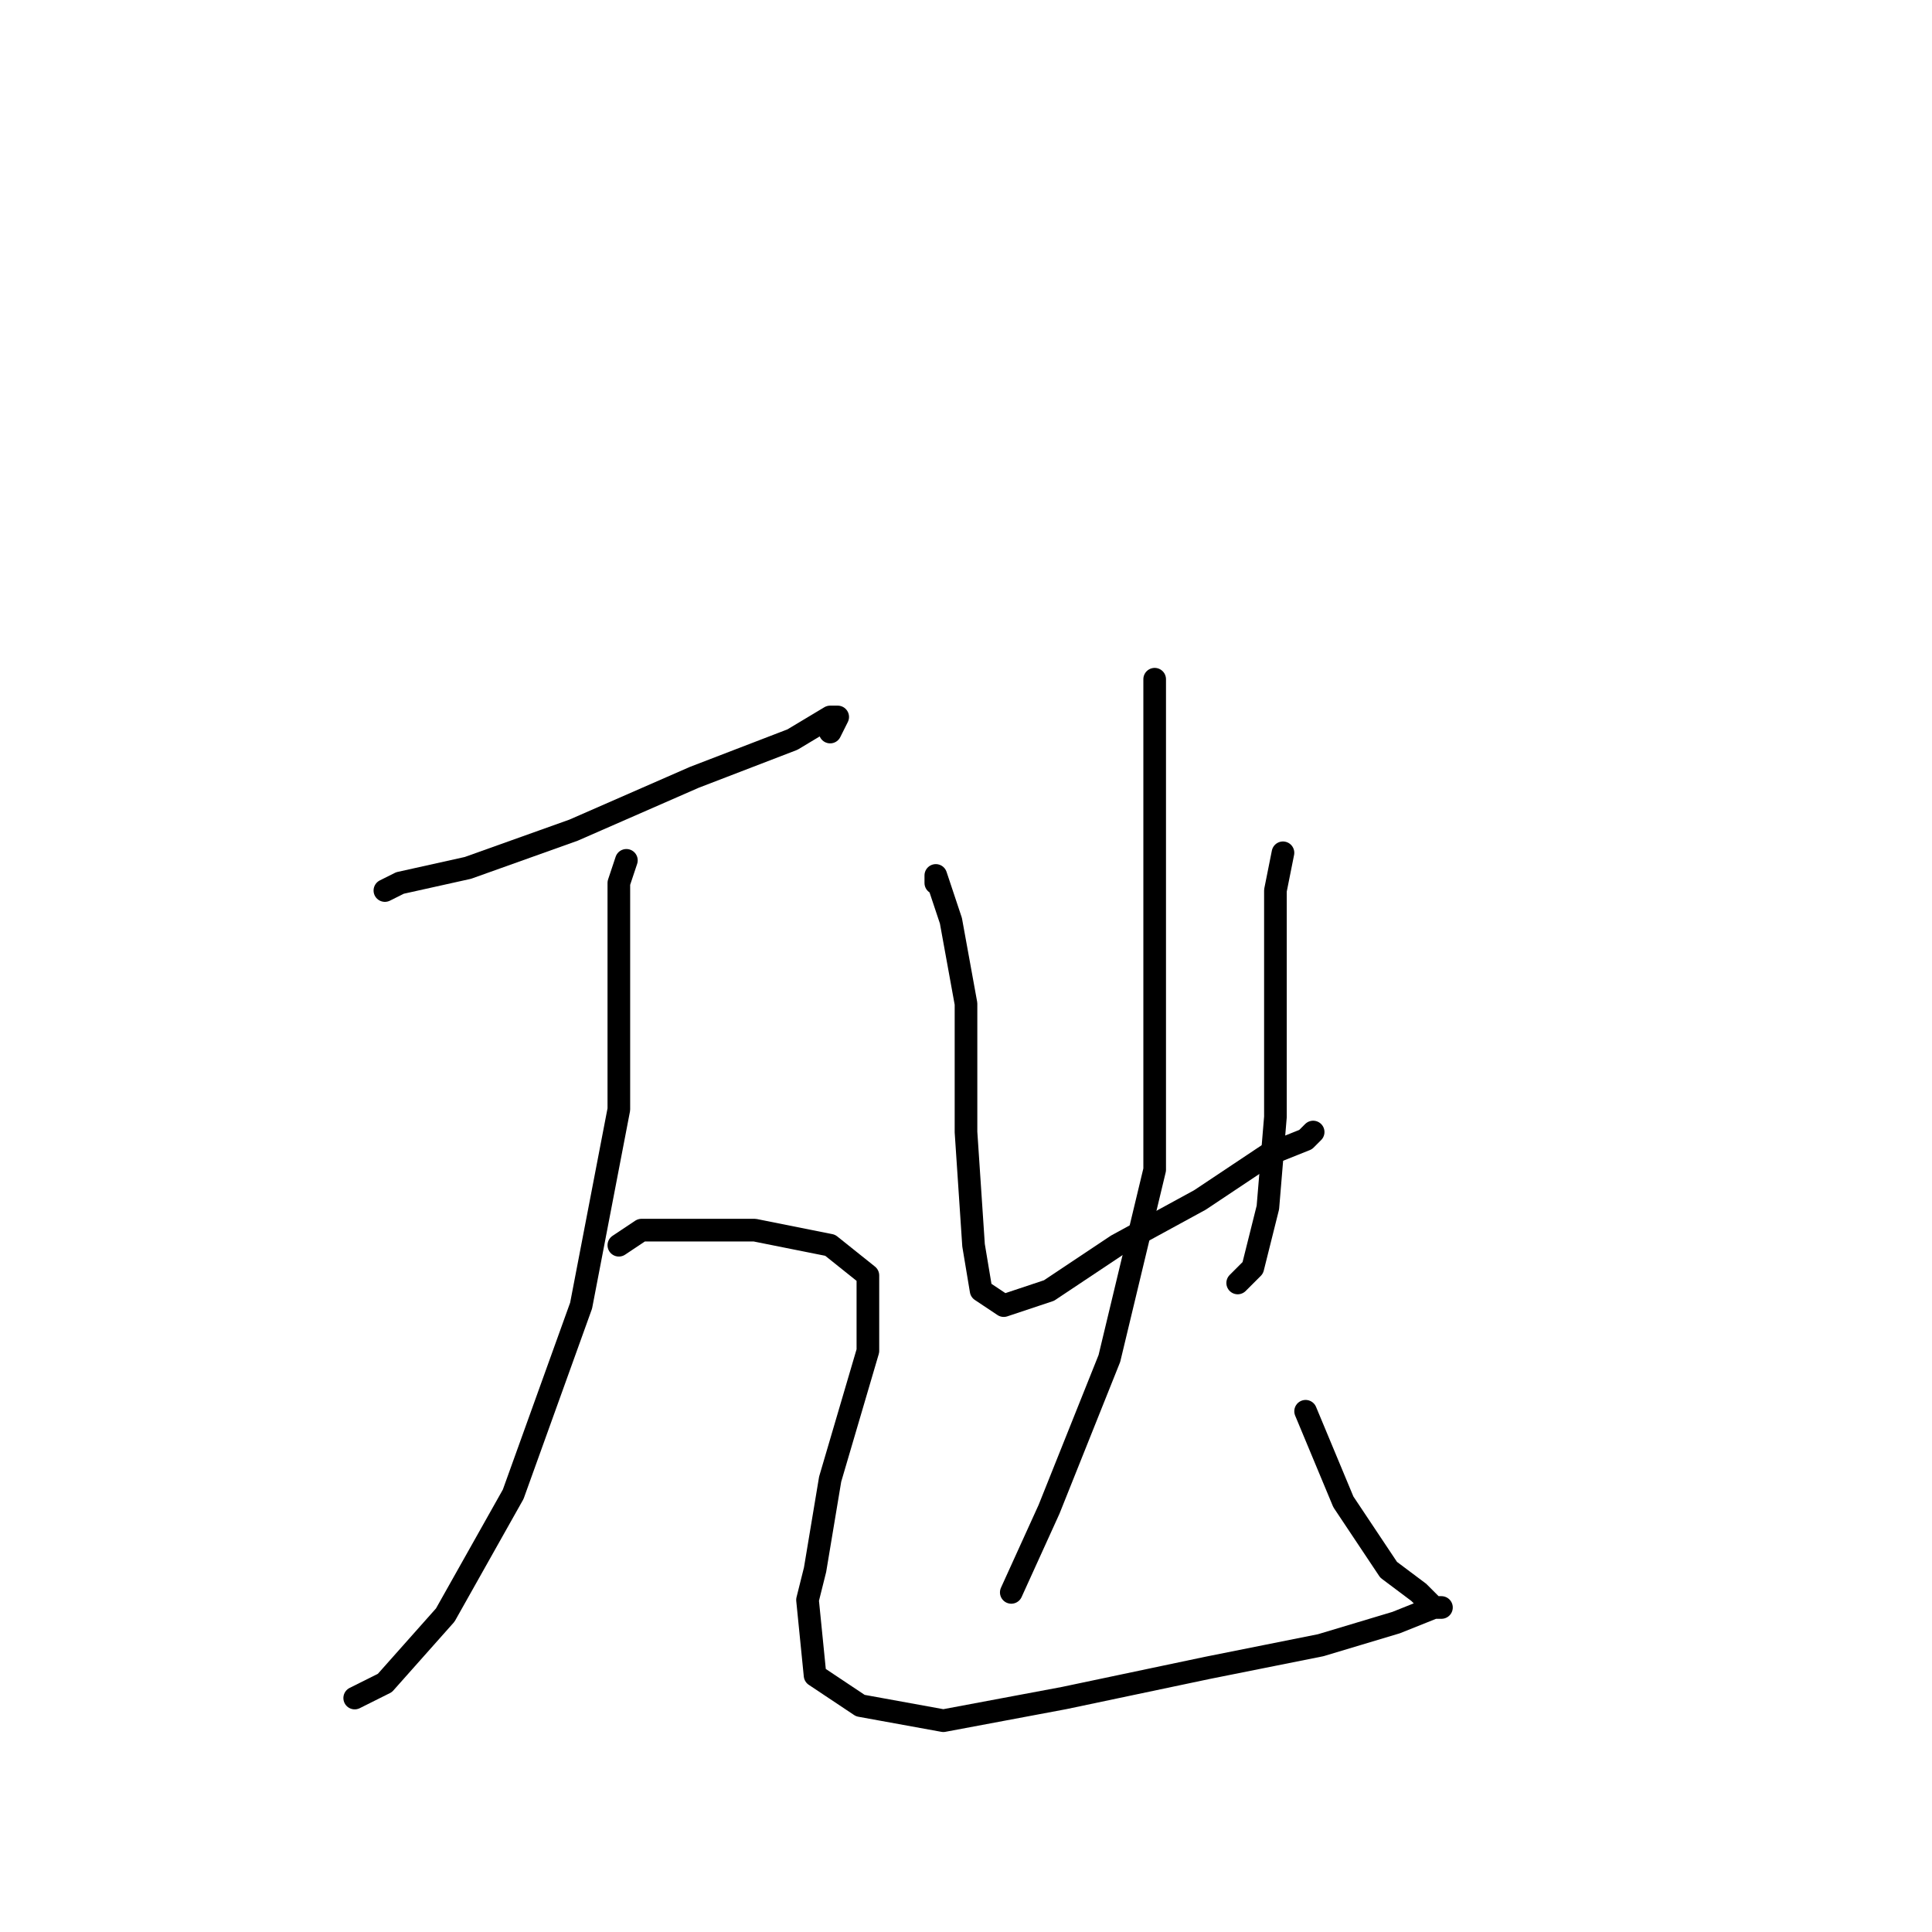 <?xml version="1.0" standalone="no"?>
    <svg width="256" height="256" xmlns="http://www.w3.org/2000/svg" version="1.1">
    <polyline stroke="black" stroke-width="3" stroke-linecap="round" fill="transparent" stroke-linejoin="round" points="51 118 53 117 62 115 76 110 92 103 105 98 110 95 111 95 110 97 110 97 " />
        <polyline stroke="black" stroke-width="3" stroke-linecap="round" fill="transparent" stroke-linejoin="round" points="83 114 82 117 82 128 82 147 77 173 68 198 59 214 51 223 47 225 47 225 " />
        <polyline stroke="black" stroke-width="3" stroke-linecap="round" fill="transparent" stroke-linejoin="round" points="82 165 85 163 88 163 92 163 100 163 110 165 115 169 115 179 110 196 108 208 107 212 108 222 114 226 125 228 141 225 160 221 175 218 185 215 190 213 191 213 190 213 188 211 184 208 178 199 173 187 173 187 " />
        <polyline stroke="black" stroke-width="3" stroke-linecap="round" fill="transparent" stroke-linejoin="round" points="124 117 124 116 126 122 128 133 128 150 129 165 130 171 133 173 139 171 145 167 148 165 159 159 168 153 173 151 174 150 174 150 " />
        <polyline stroke="black" stroke-width="3" stroke-linecap="round" fill="transparent" stroke-linejoin="round" points="170 113 169 118 169 131 169 148 168 160 166 168 164 170 164 170 " />
        <polyline stroke="black" stroke-width="3" stroke-linecap="round" fill="transparent" stroke-linejoin="round" points="153 90 153 92 153 104 153 129 153 155 147 180 139 200 134 211 134 211 " />
        </svg>